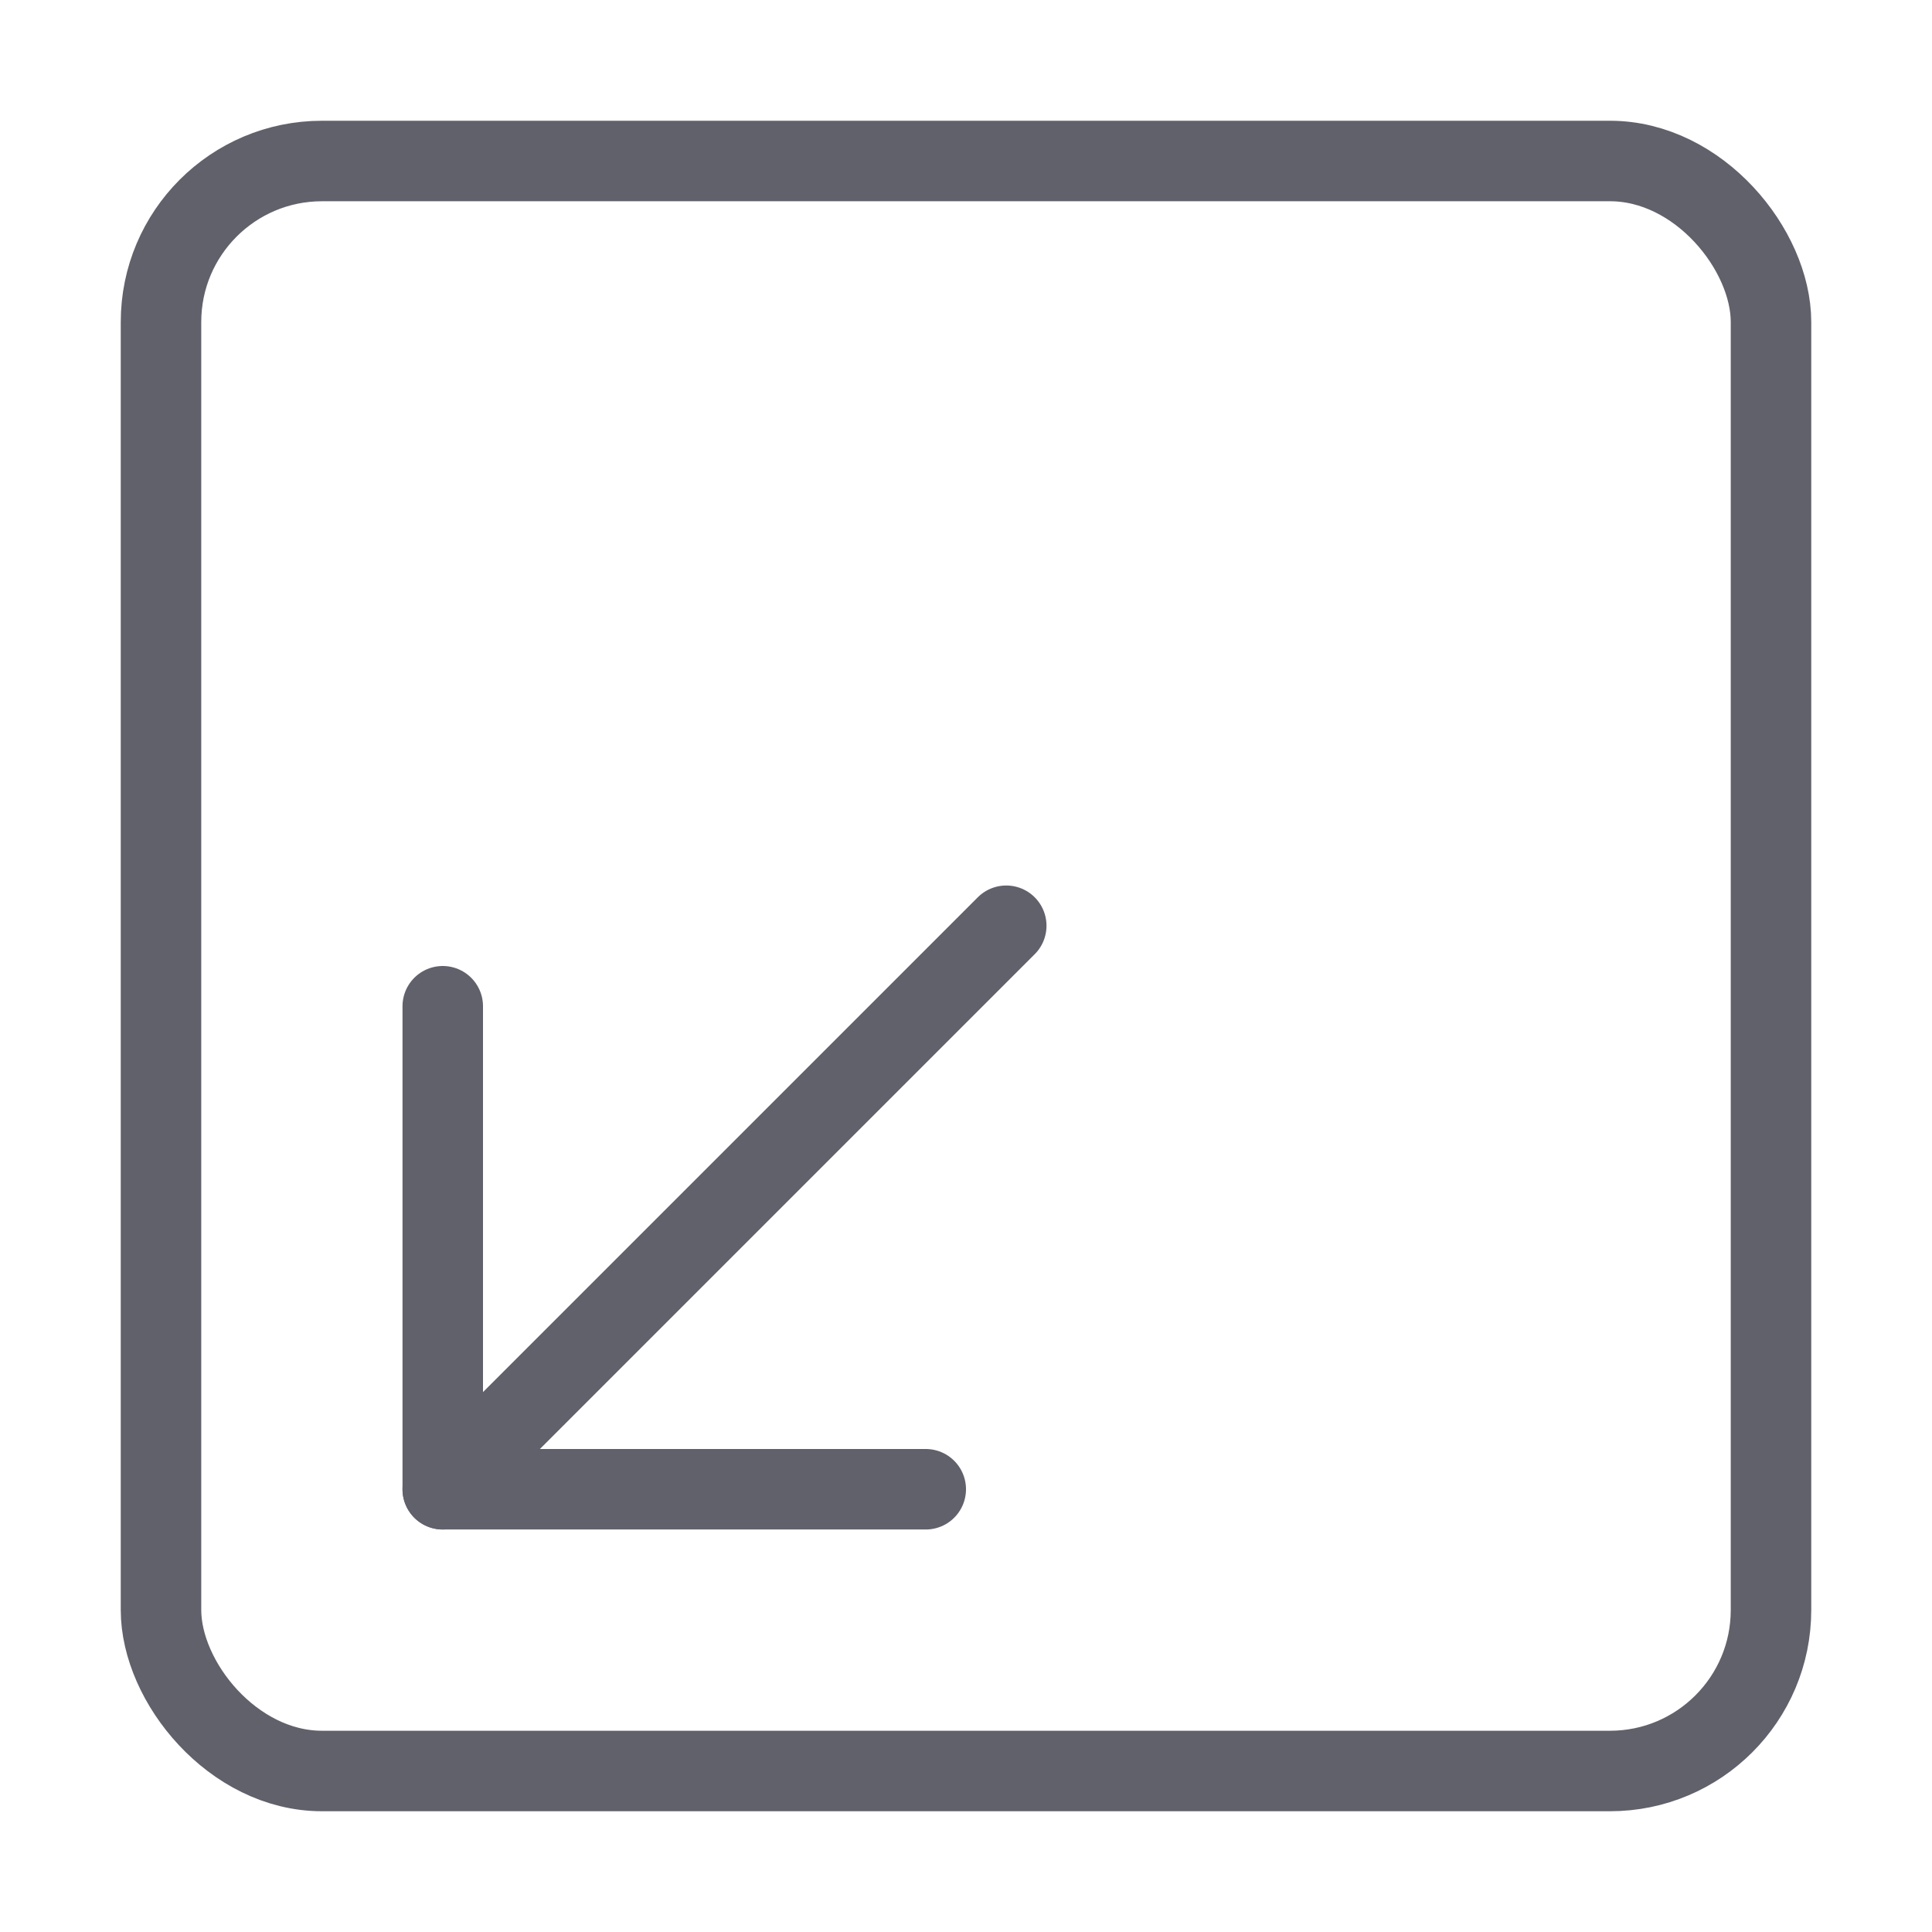 <svg xmlns="http://www.w3.org/2000/svg" height="24" width="24" viewBox="0 0 48 48"><g stroke-linecap="round" fill="#61616b" stroke-linejoin="round" class="nc-icon-wrapper"><rect x="4" y="4" width="40" height="40" rx="4" fill="none" stroke="#61616b" stroke-width="2"></rect><line data-cap="butt" data-color="color-2" x1="11" y1="37" x2="25" y2="23" fill="none" stroke="#61616b" stroke-width="2"></line><polyline data-color="color-2" points="23 37 11 37 11 25" fill="none" stroke="#61616b" stroke-width="2"></polyline></g></svg>